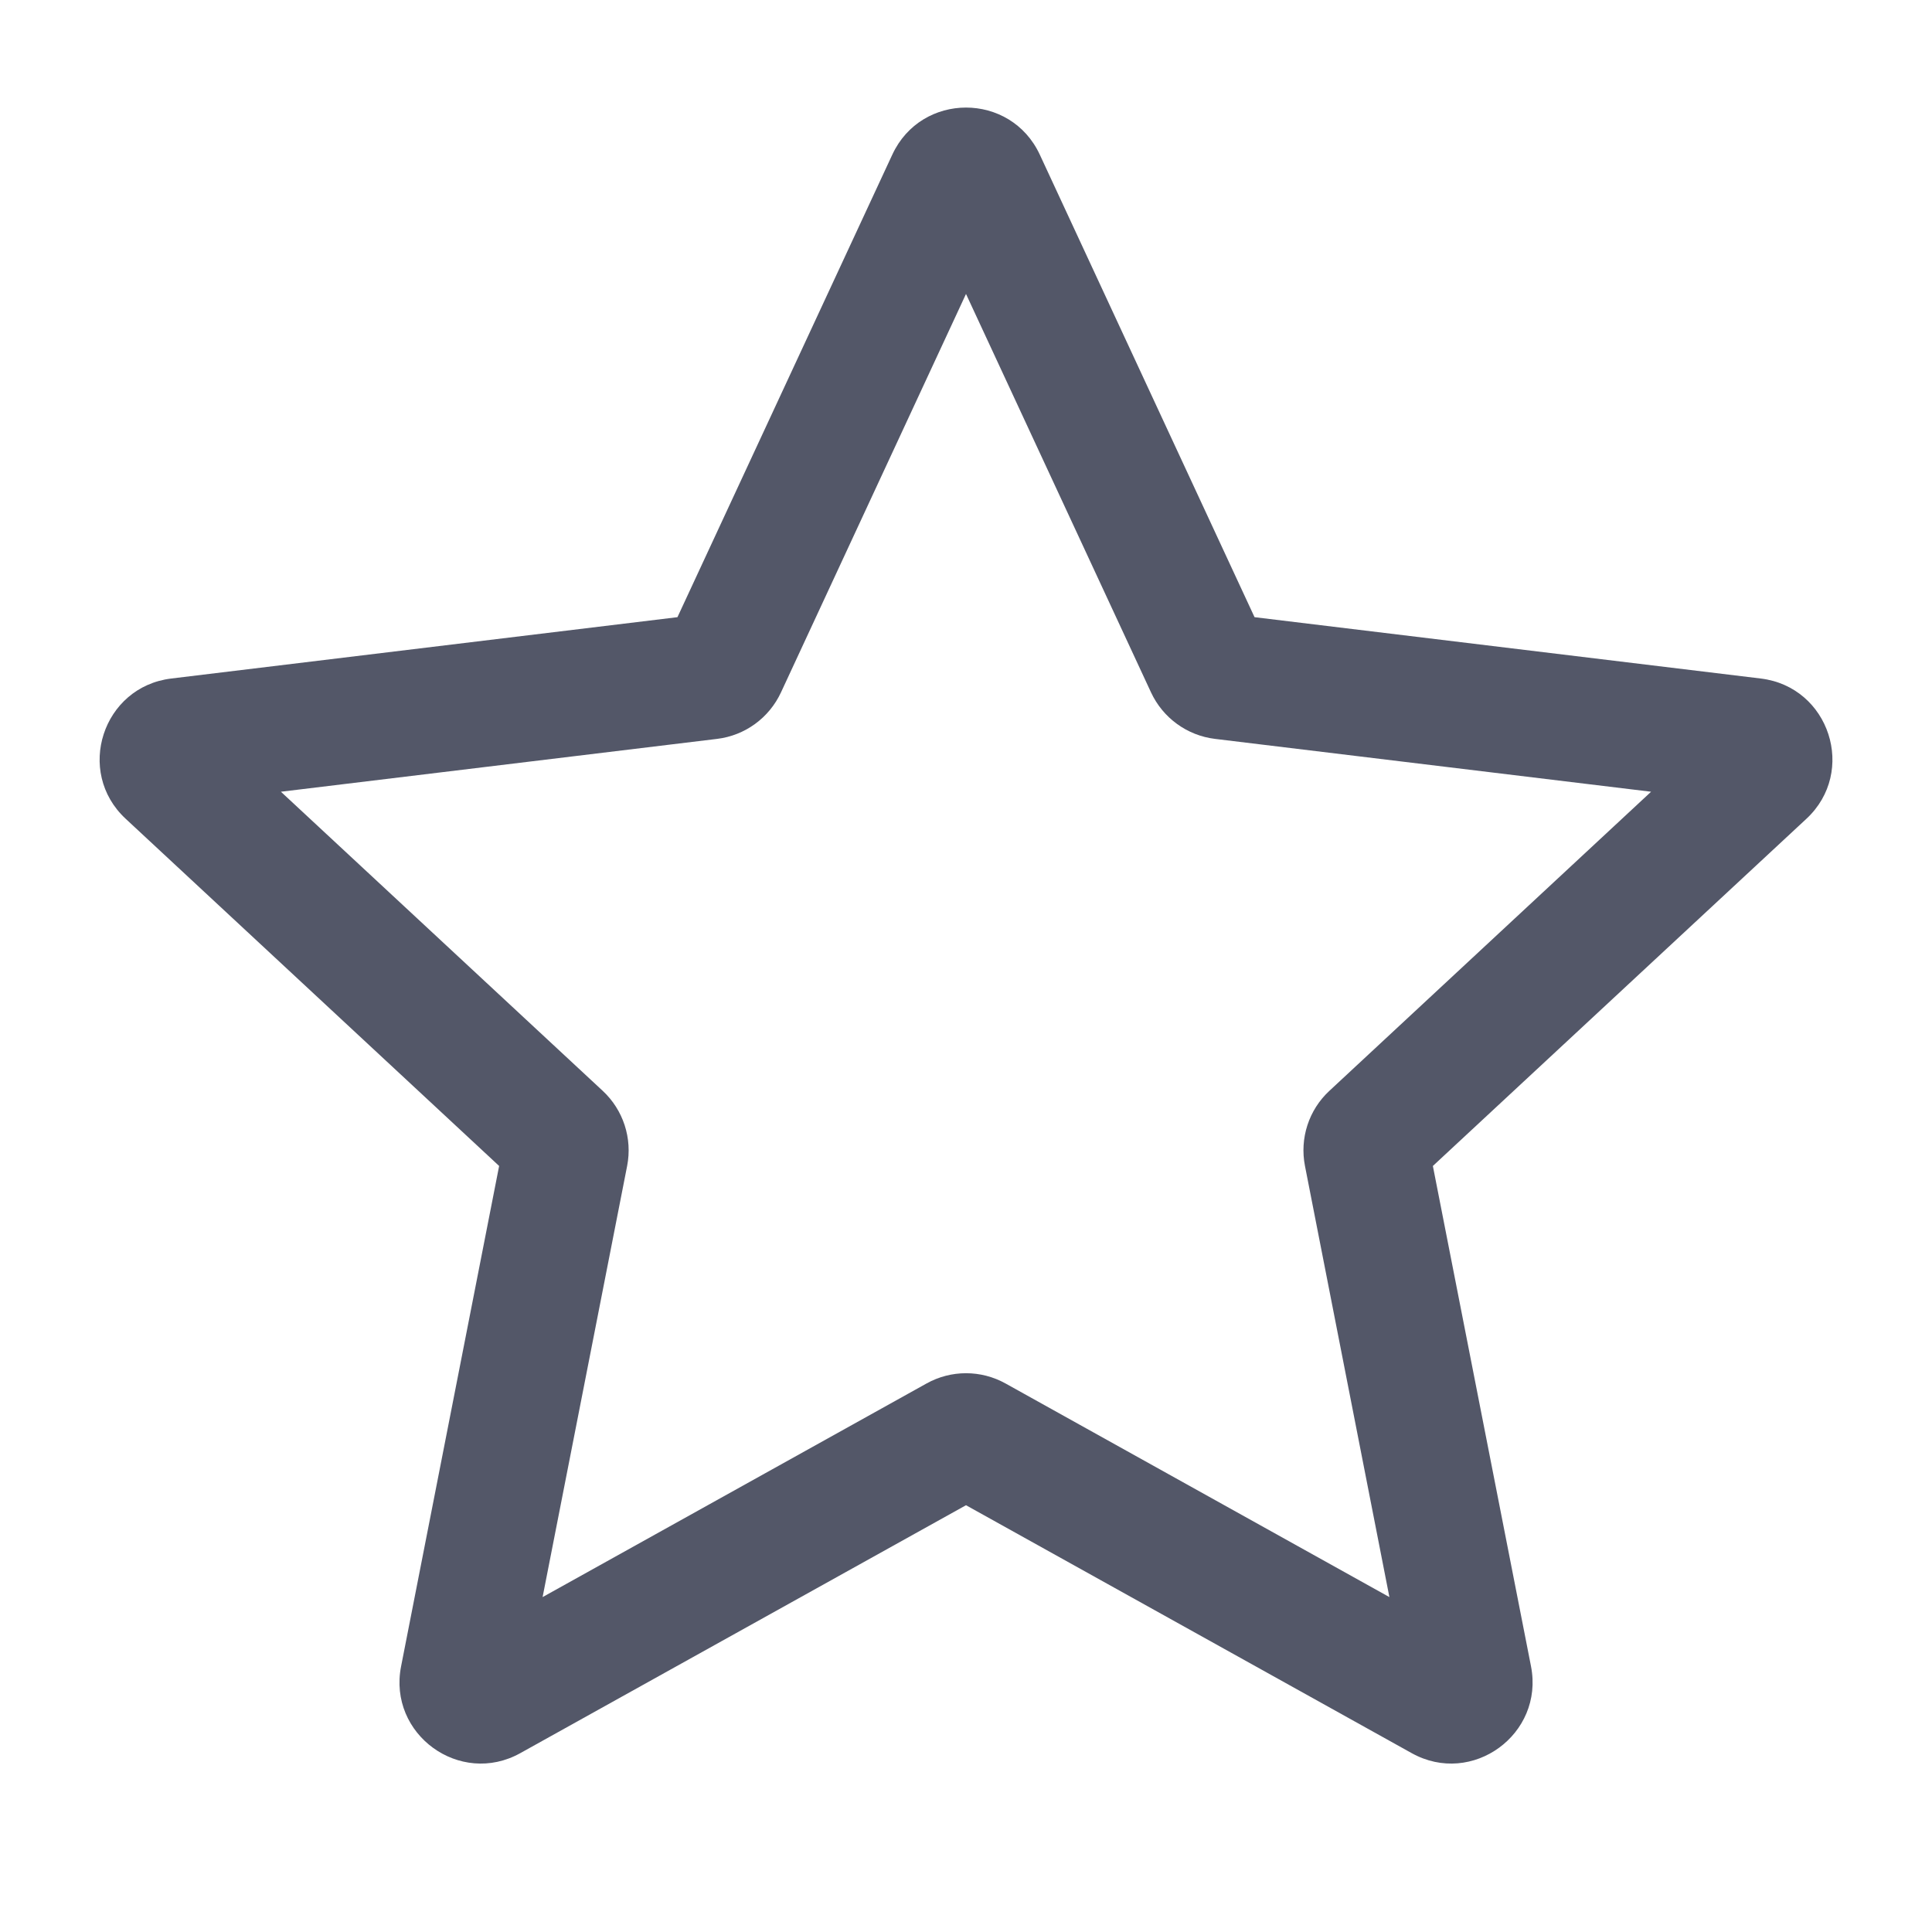 <svg width="20" height="20" viewBox="0 0 20 20" fill="none" xmlns="http://www.w3.org/2000/svg">
    <path fill-rule="evenodd" clip-rule="evenodd" d="M9.237 1.601C9.538 0.951 10.462 0.951 10.764 1.601L12.987 6.389L18.227 7.024C18.939 7.11 19.224 7.989 18.7 8.476L14.833 12.07L15.849 17.25C15.986 17.953 15.239 18.497 14.613 18.148L10 15.582L5.387 18.148C4.761 18.497 4.014 17.953 4.152 17.25L5.167 12.07L1.301 8.476C0.776 7.989 1.062 7.11 1.773 7.024L7.013 6.389L9.237 1.601ZM10 3.043L8.085 7.167C7.962 7.432 7.712 7.614 7.423 7.649L2.908 8.196L6.239 11.292C6.452 11.49 6.548 11.784 6.492 12.07L5.617 16.533L9.591 14.322C9.845 14.18 10.155 14.18 10.41 14.322L14.383 16.533L13.509 12.07C13.453 11.784 13.548 11.49 13.762 11.292L17.092 8.196L12.578 7.649C12.289 7.614 12.038 7.432 11.915 7.167L10 3.043Z" fill="#535768"/>
</svg>
